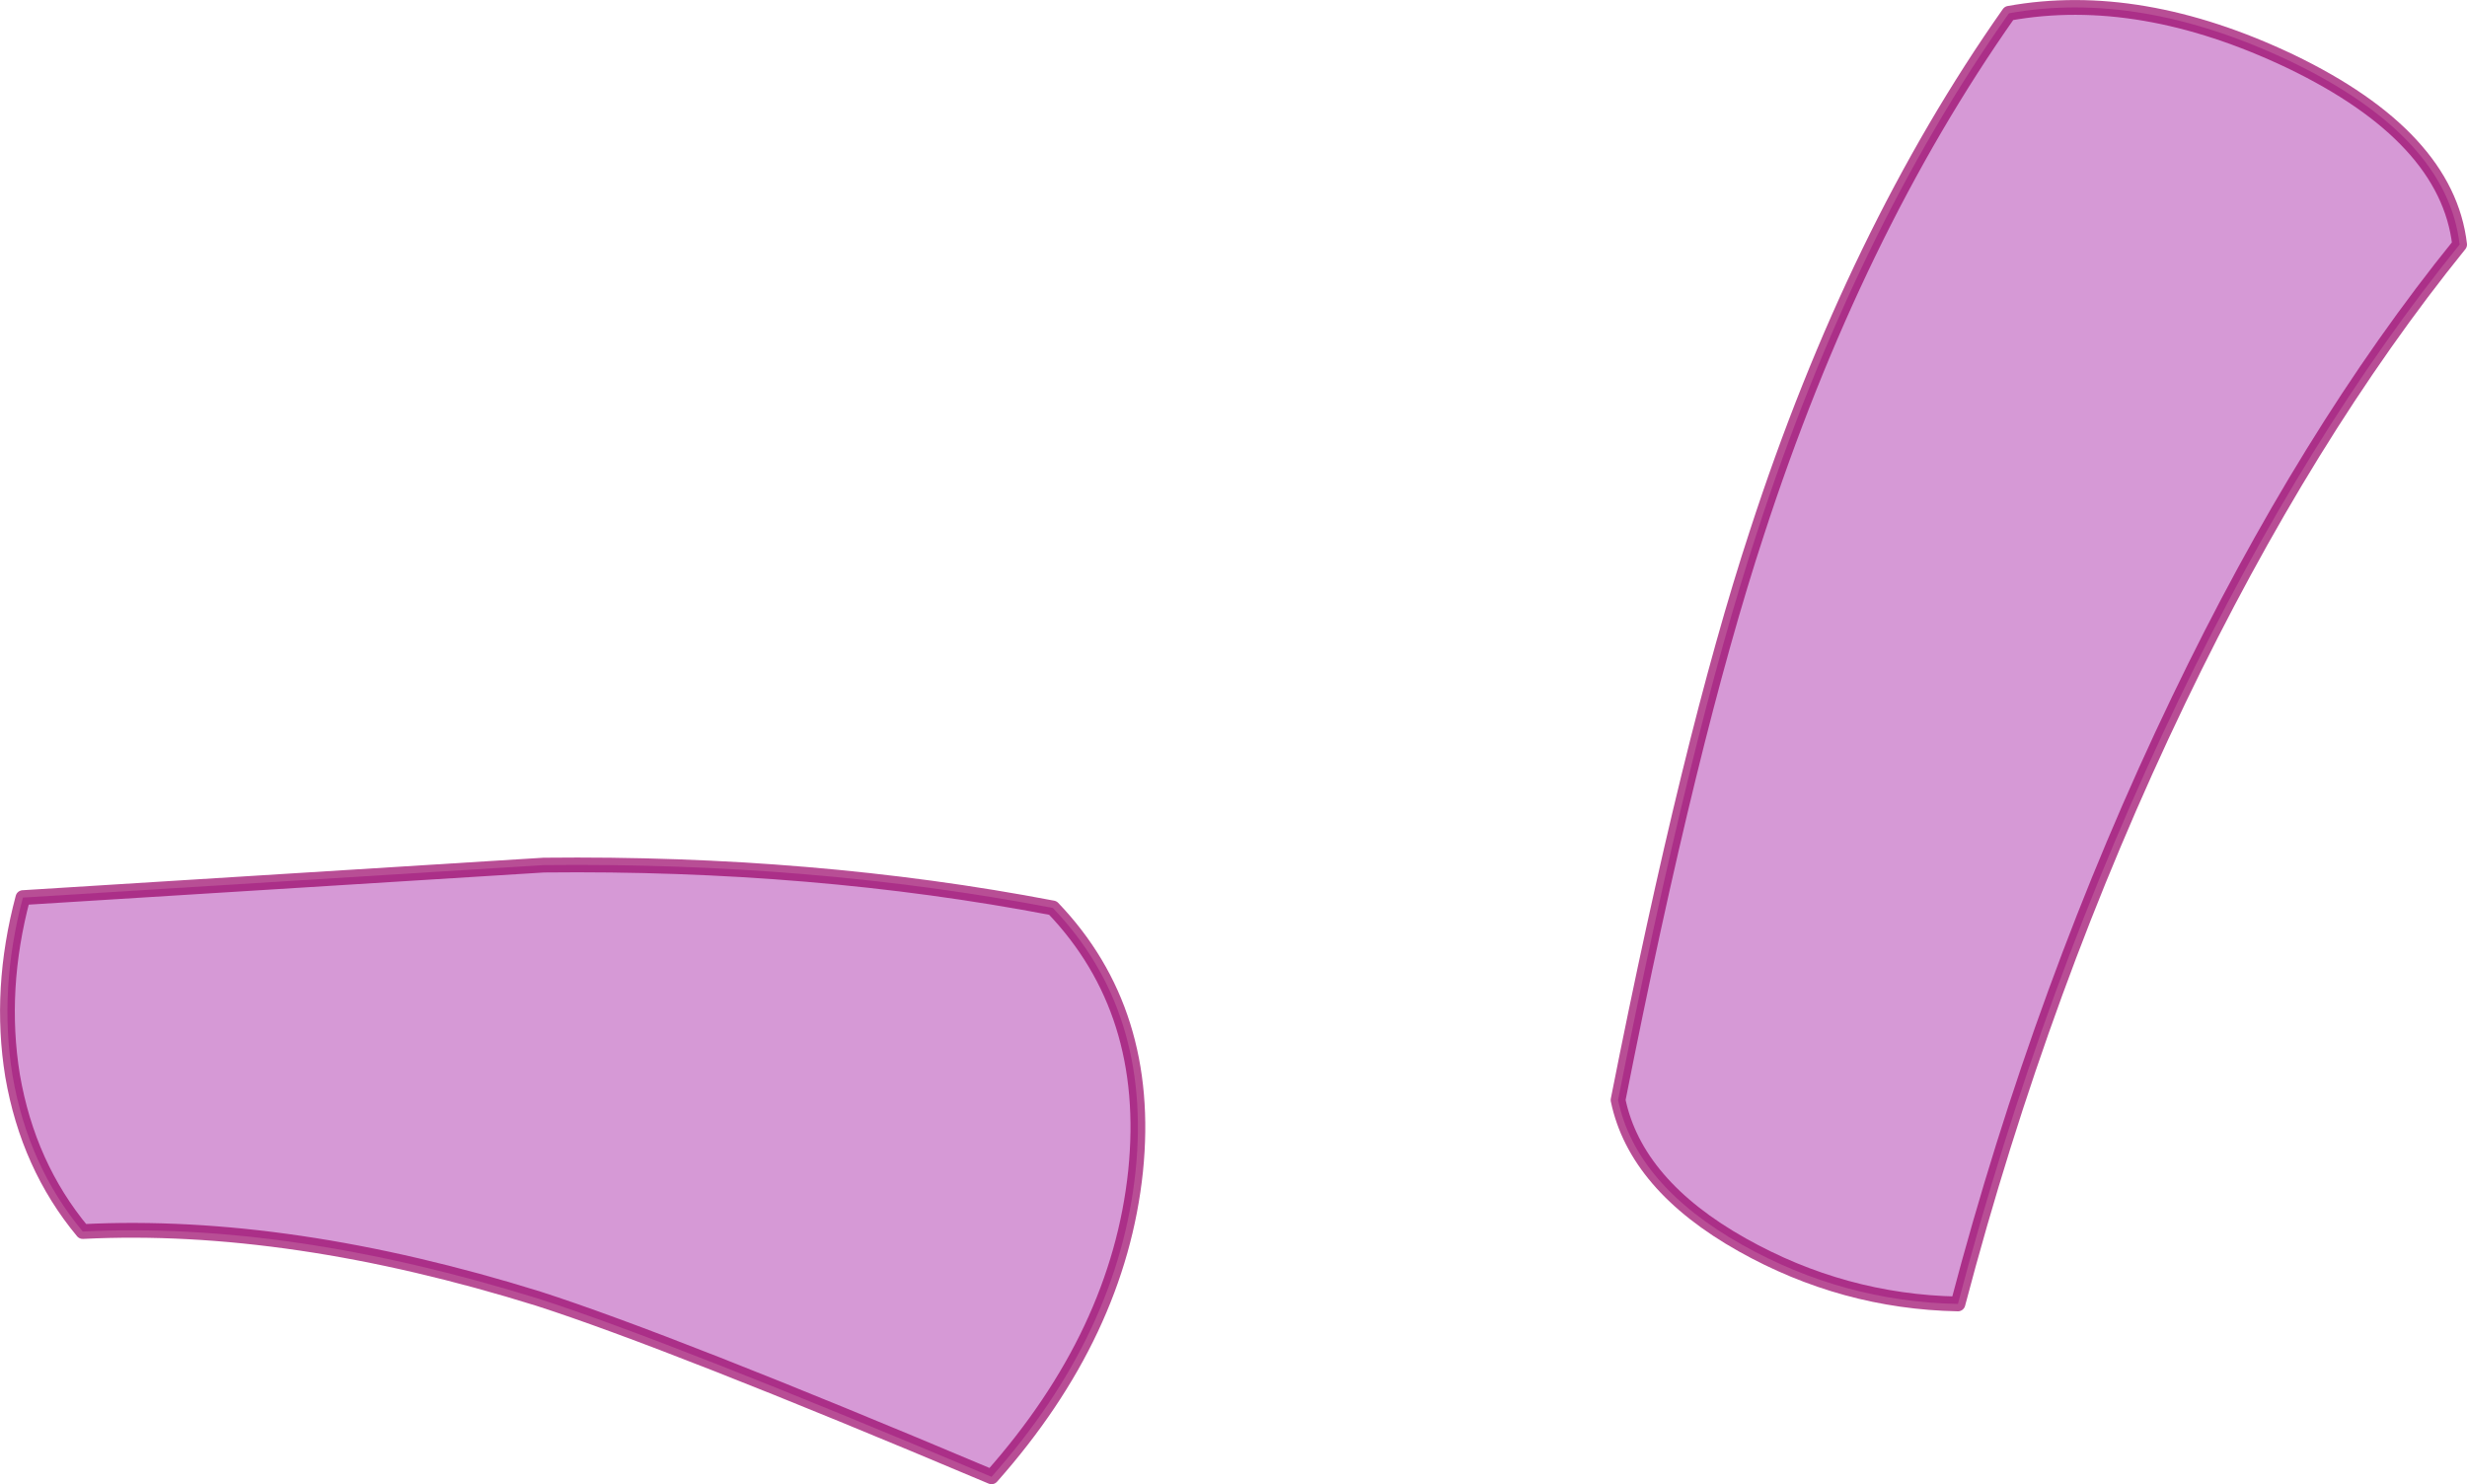 <?xml version="1.0" encoding="UTF-8" standalone="no"?>
<svg xmlns:ffdec="https://www.free-decompiler.com/flash" xmlns:xlink="http://www.w3.org/1999/xlink" ffdec:objectType="shape" height="100.45px" width="166.95px" xmlns="http://www.w3.org/2000/svg">
  <g transform="matrix(1.0, 0.0, 0.0, 1.0, 100.0, 77.15)">
    <path d="M-23.15 2.1 Q-24.3 13.1 -32.9 22.8 -54.7 13.6 -63.55 10.75 -80.4 5.5 -94.4 6.2 -98.1 1.75 -99.15 -4.35 -100.1 -10.2 -98.45 -16.4 L-63.2 -18.6 Q-44.95 -18.8 -28.75 -15.7 -22.05 -8.7 -23.15 2.1" fill="#990099" fill-opacity="0.4" fill-rule="evenodd" stroke="none"/>
    <path d="M-23.15 2.1 Q-24.3 13.1 -32.9 22.8 -54.7 13.6 -63.55 10.75 -80.4 5.5 -94.4 6.2 -98.1 1.75 -99.15 -4.35 -100.1 -10.2 -98.45 -16.4 L-63.2 -18.6 Q-44.95 -18.8 -28.75 -15.7 -22.05 -8.7 -23.15 2.1 Z" fill="none" stroke="#990066" stroke-linecap="round" stroke-linejoin="round" stroke-opacity="0.694" stroke-width="1.0"/>
    <path d="M35.95 -76.25 Q25.5 -61.4 18.9 -41.1 14.35 -27.25 9.5 -2.7 10.7 3.05 17.9 7.1 24.75 10.95 32.5 11.1 38.2 -10.55 47.45 -29.8 56.1 -47.8 66.45 -60.6 65.6 -67.9 55.0 -73.0 44.8 -77.85 35.95 -76.25" fill="#990099" fill-opacity="0.4" fill-rule="evenodd" stroke="none"/>
    <path d="M35.95 -76.25 Q25.5 -61.4 18.9 -41.1 14.35 -27.25 9.5 -2.7 10.7 3.05 17.9 7.1 24.75 10.95 32.5 11.1 38.2 -10.55 47.45 -29.8 56.1 -47.8 66.45 -60.6 65.6 -67.9 55.0 -73.0 44.8 -77.85 35.95 -76.25 Z" fill="none" stroke="#990066" stroke-linecap="round" stroke-linejoin="round" stroke-opacity="0.694" stroke-width="1.0"/>
  </g>
</svg>
